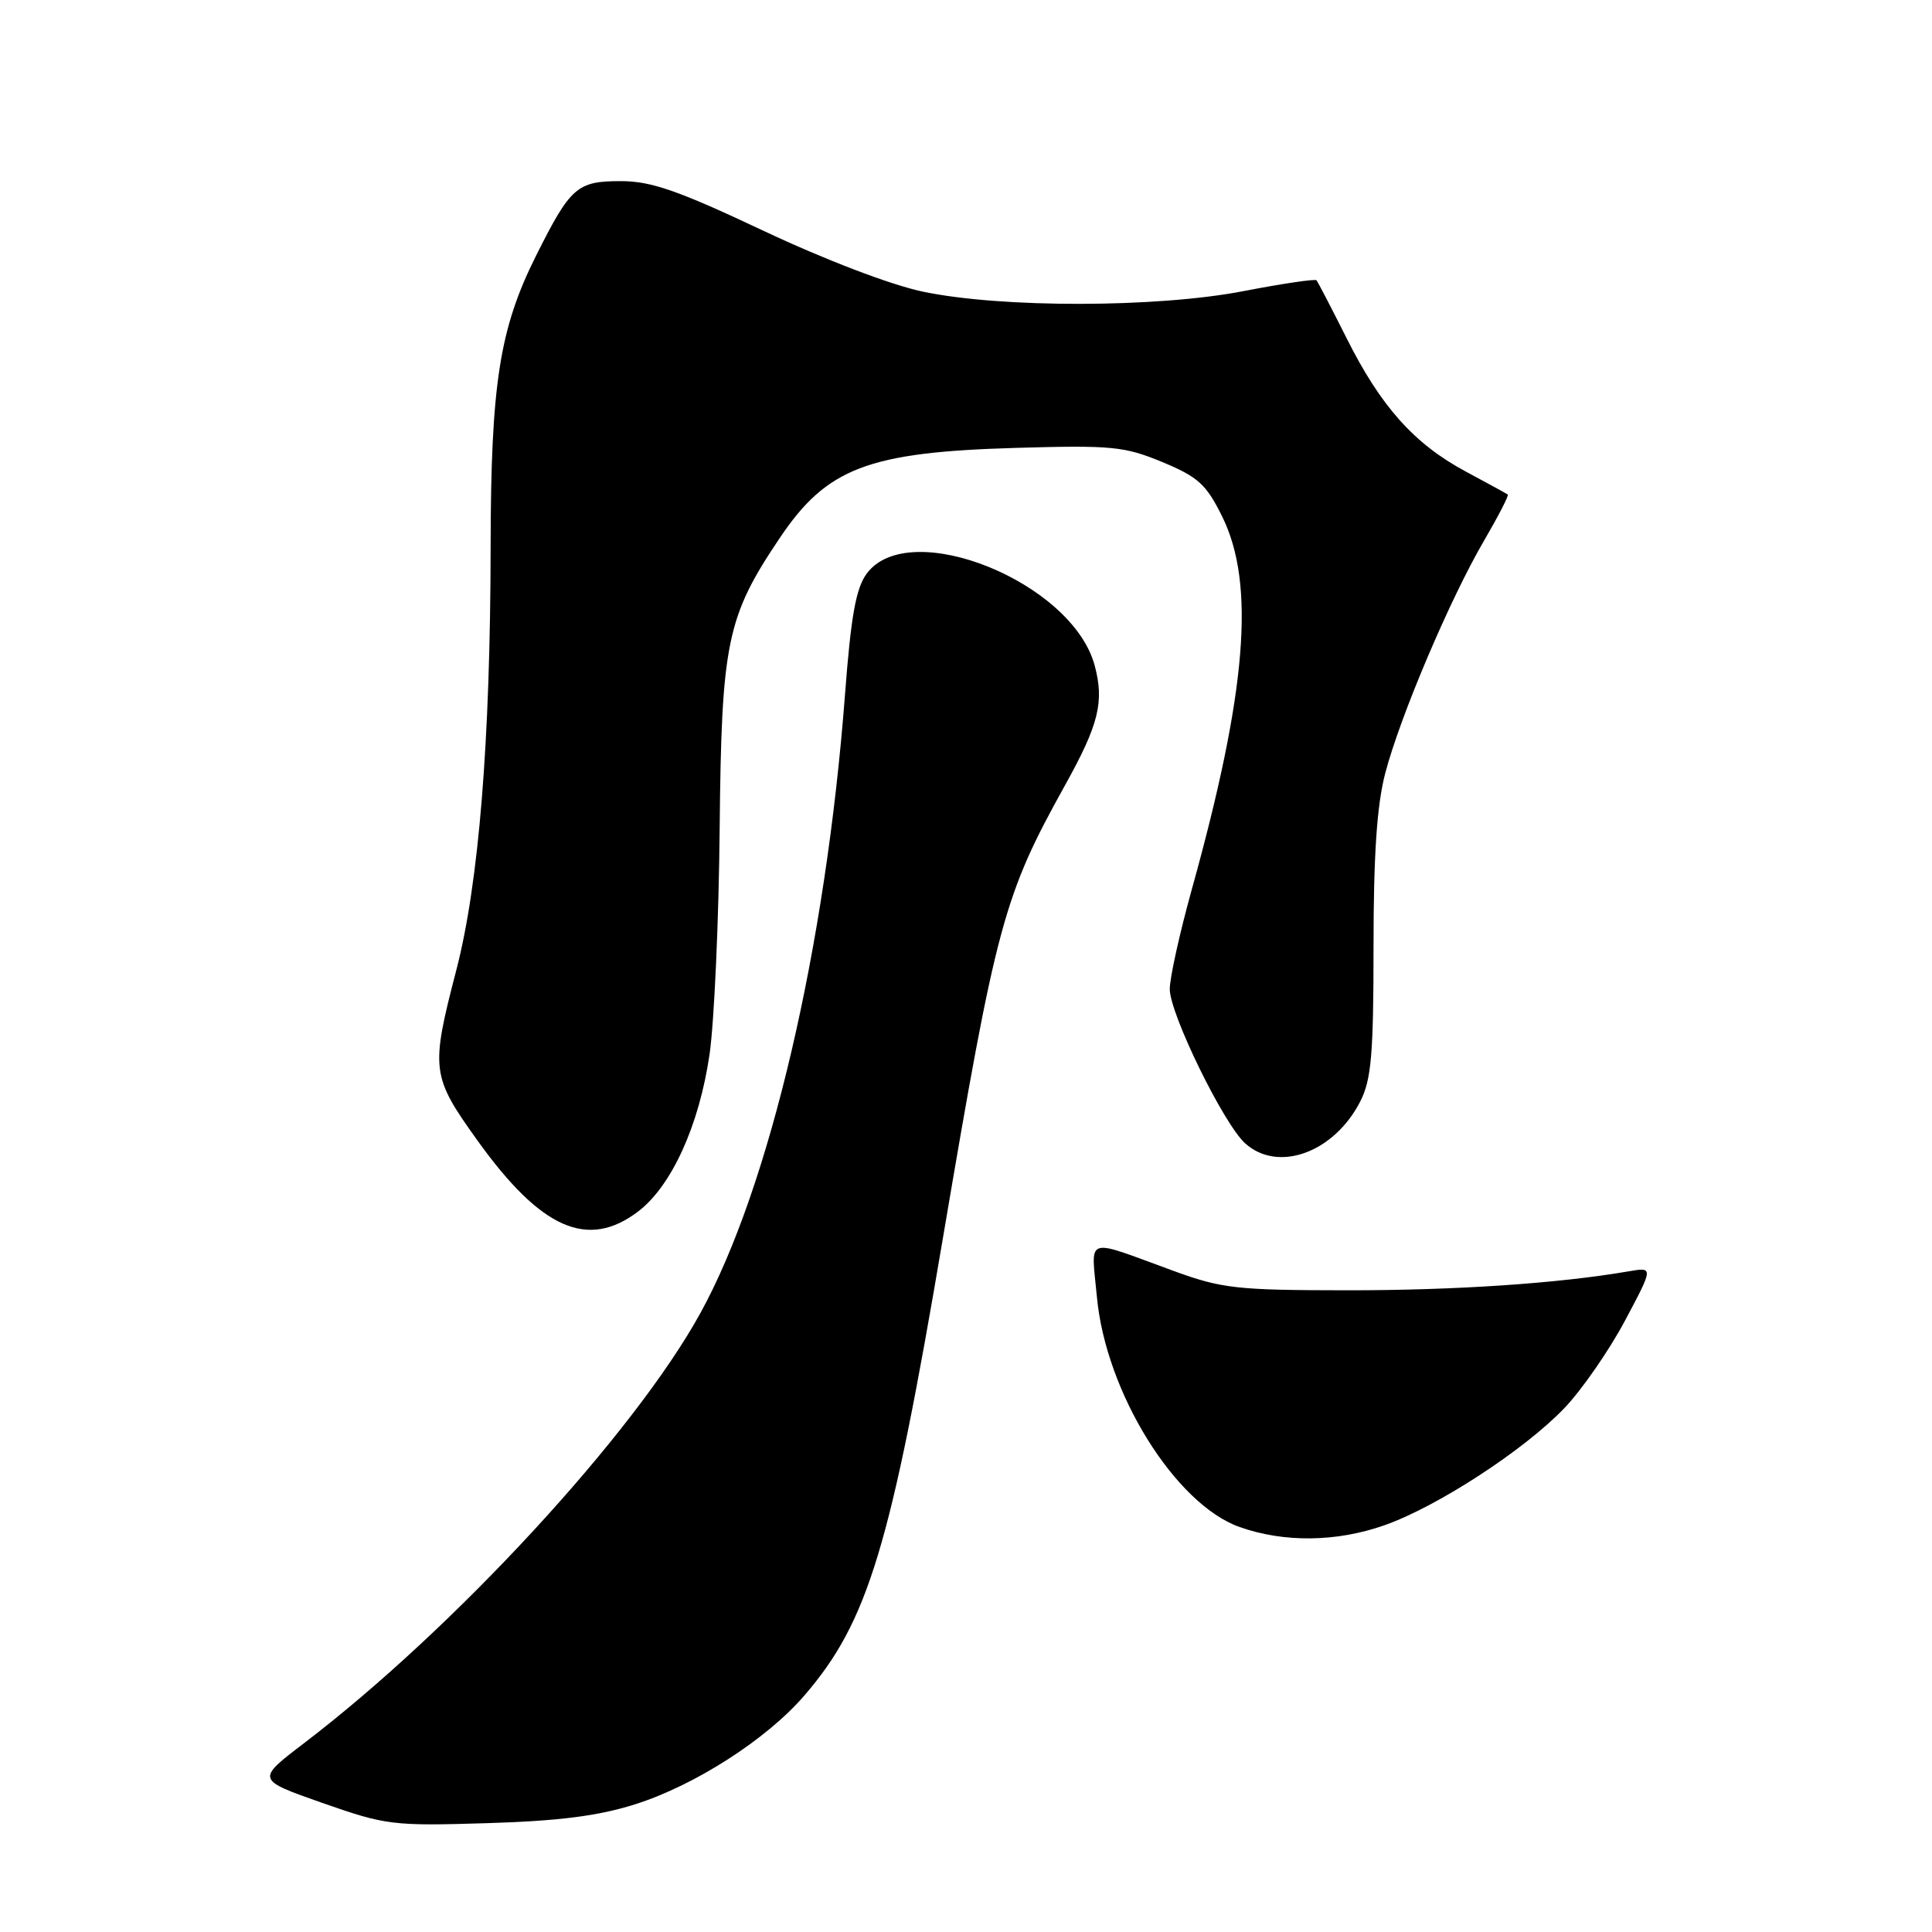 <?xml version="1.0" encoding="UTF-8" standalone="no"?>
<!DOCTYPE svg PUBLIC "-//W3C//DTD SVG 1.1//EN" "http://www.w3.org/Graphics/SVG/1.1/DTD/svg11.dtd" >
<svg xmlns="http://www.w3.org/2000/svg" xmlns:xlink="http://www.w3.org/1999/xlink" version="1.1" viewBox="0 0 256 256">
 <g >
 <path fill="currentColor"
d=" M 84.15 239.08 C 92.06 236.58 101.58 230.47 106.57 224.68 C 115.02 214.89 118.01 205.03 124.95 164.00 C 132.02 122.28 132.99 118.68 141.15 104.00 C 145.60 95.99 146.34 92.98 145.05 88.18 C 142.07 77.11 120.47 68.41 114.85 76.00 C 113.42 77.93 112.76 81.58 111.97 92.00 C 109.42 125.51 101.98 157.33 92.80 174.00 C 84.00 189.99 60.18 215.82 40.22 231.03 C 33.95 235.82 33.95 235.82 42.72 238.90 C 51.14 241.85 52.03 241.96 64.50 241.58 C 74.05 241.29 79.26 240.63 84.15 239.08 Z  M 183.43 202.11 C 190.46 199.64 202.00 192.12 207.30 186.57 C 209.61 184.15 213.21 178.95 215.30 175.03 C 219.10 167.89 219.10 167.89 215.80 168.46 C 206.43 170.07 192.84 170.98 178.50 170.97 C 163.85 170.96 161.91 170.74 155.50 168.40 C 143.50 164.02 144.59 163.65 145.35 171.89 C 146.53 184.51 155.72 199.32 164.26 202.34 C 170.14 204.42 177.08 204.34 183.43 202.11 Z  M 84.58 160.51 C 89.00 157.13 92.65 149.11 94.02 139.70 C 94.64 135.41 95.25 121.91 95.36 109.70 C 95.60 85.11 96.29 81.74 103.32 71.29 C 109.55 62.01 115.01 59.92 134.50 59.35 C 147.32 58.98 148.97 59.14 154.00 61.22 C 158.75 63.19 159.83 64.17 161.93 68.41 C 166.37 77.37 165.21 91.66 157.90 117.92 C 156.31 123.66 155.00 129.57 155.00 131.06 C 155.00 134.32 162.12 148.90 164.98 151.49 C 169.35 155.44 176.78 152.73 180.25 145.93 C 181.71 143.06 182.00 139.71 182.00 125.46 C 182.00 113.29 182.44 106.72 183.55 102.46 C 185.51 94.95 192.15 79.32 196.65 71.63 C 198.54 68.39 199.95 65.65 199.79 65.53 C 199.63 65.41 197.11 64.03 194.20 62.47 C 187.38 58.81 182.95 53.85 178.41 44.77 C 176.40 40.77 174.62 37.34 174.44 37.14 C 174.25 36.94 169.92 37.58 164.80 38.57 C 153.30 40.80 132.67 40.83 122.26 38.64 C 117.98 37.73 109.35 34.44 101.12 30.56 C 89.84 25.24 86.28 24.00 82.26 24.00 C 76.46 24.00 75.60 24.76 71.03 33.88 C 66.18 43.58 65.04 50.89 65.01 72.50 C 64.98 98.15 63.45 117.07 60.45 128.60 C 57.04 141.73 57.15 142.59 63.25 151.10 C 71.69 162.87 77.89 165.61 84.58 160.51 Z "/>
</g>
</svg>